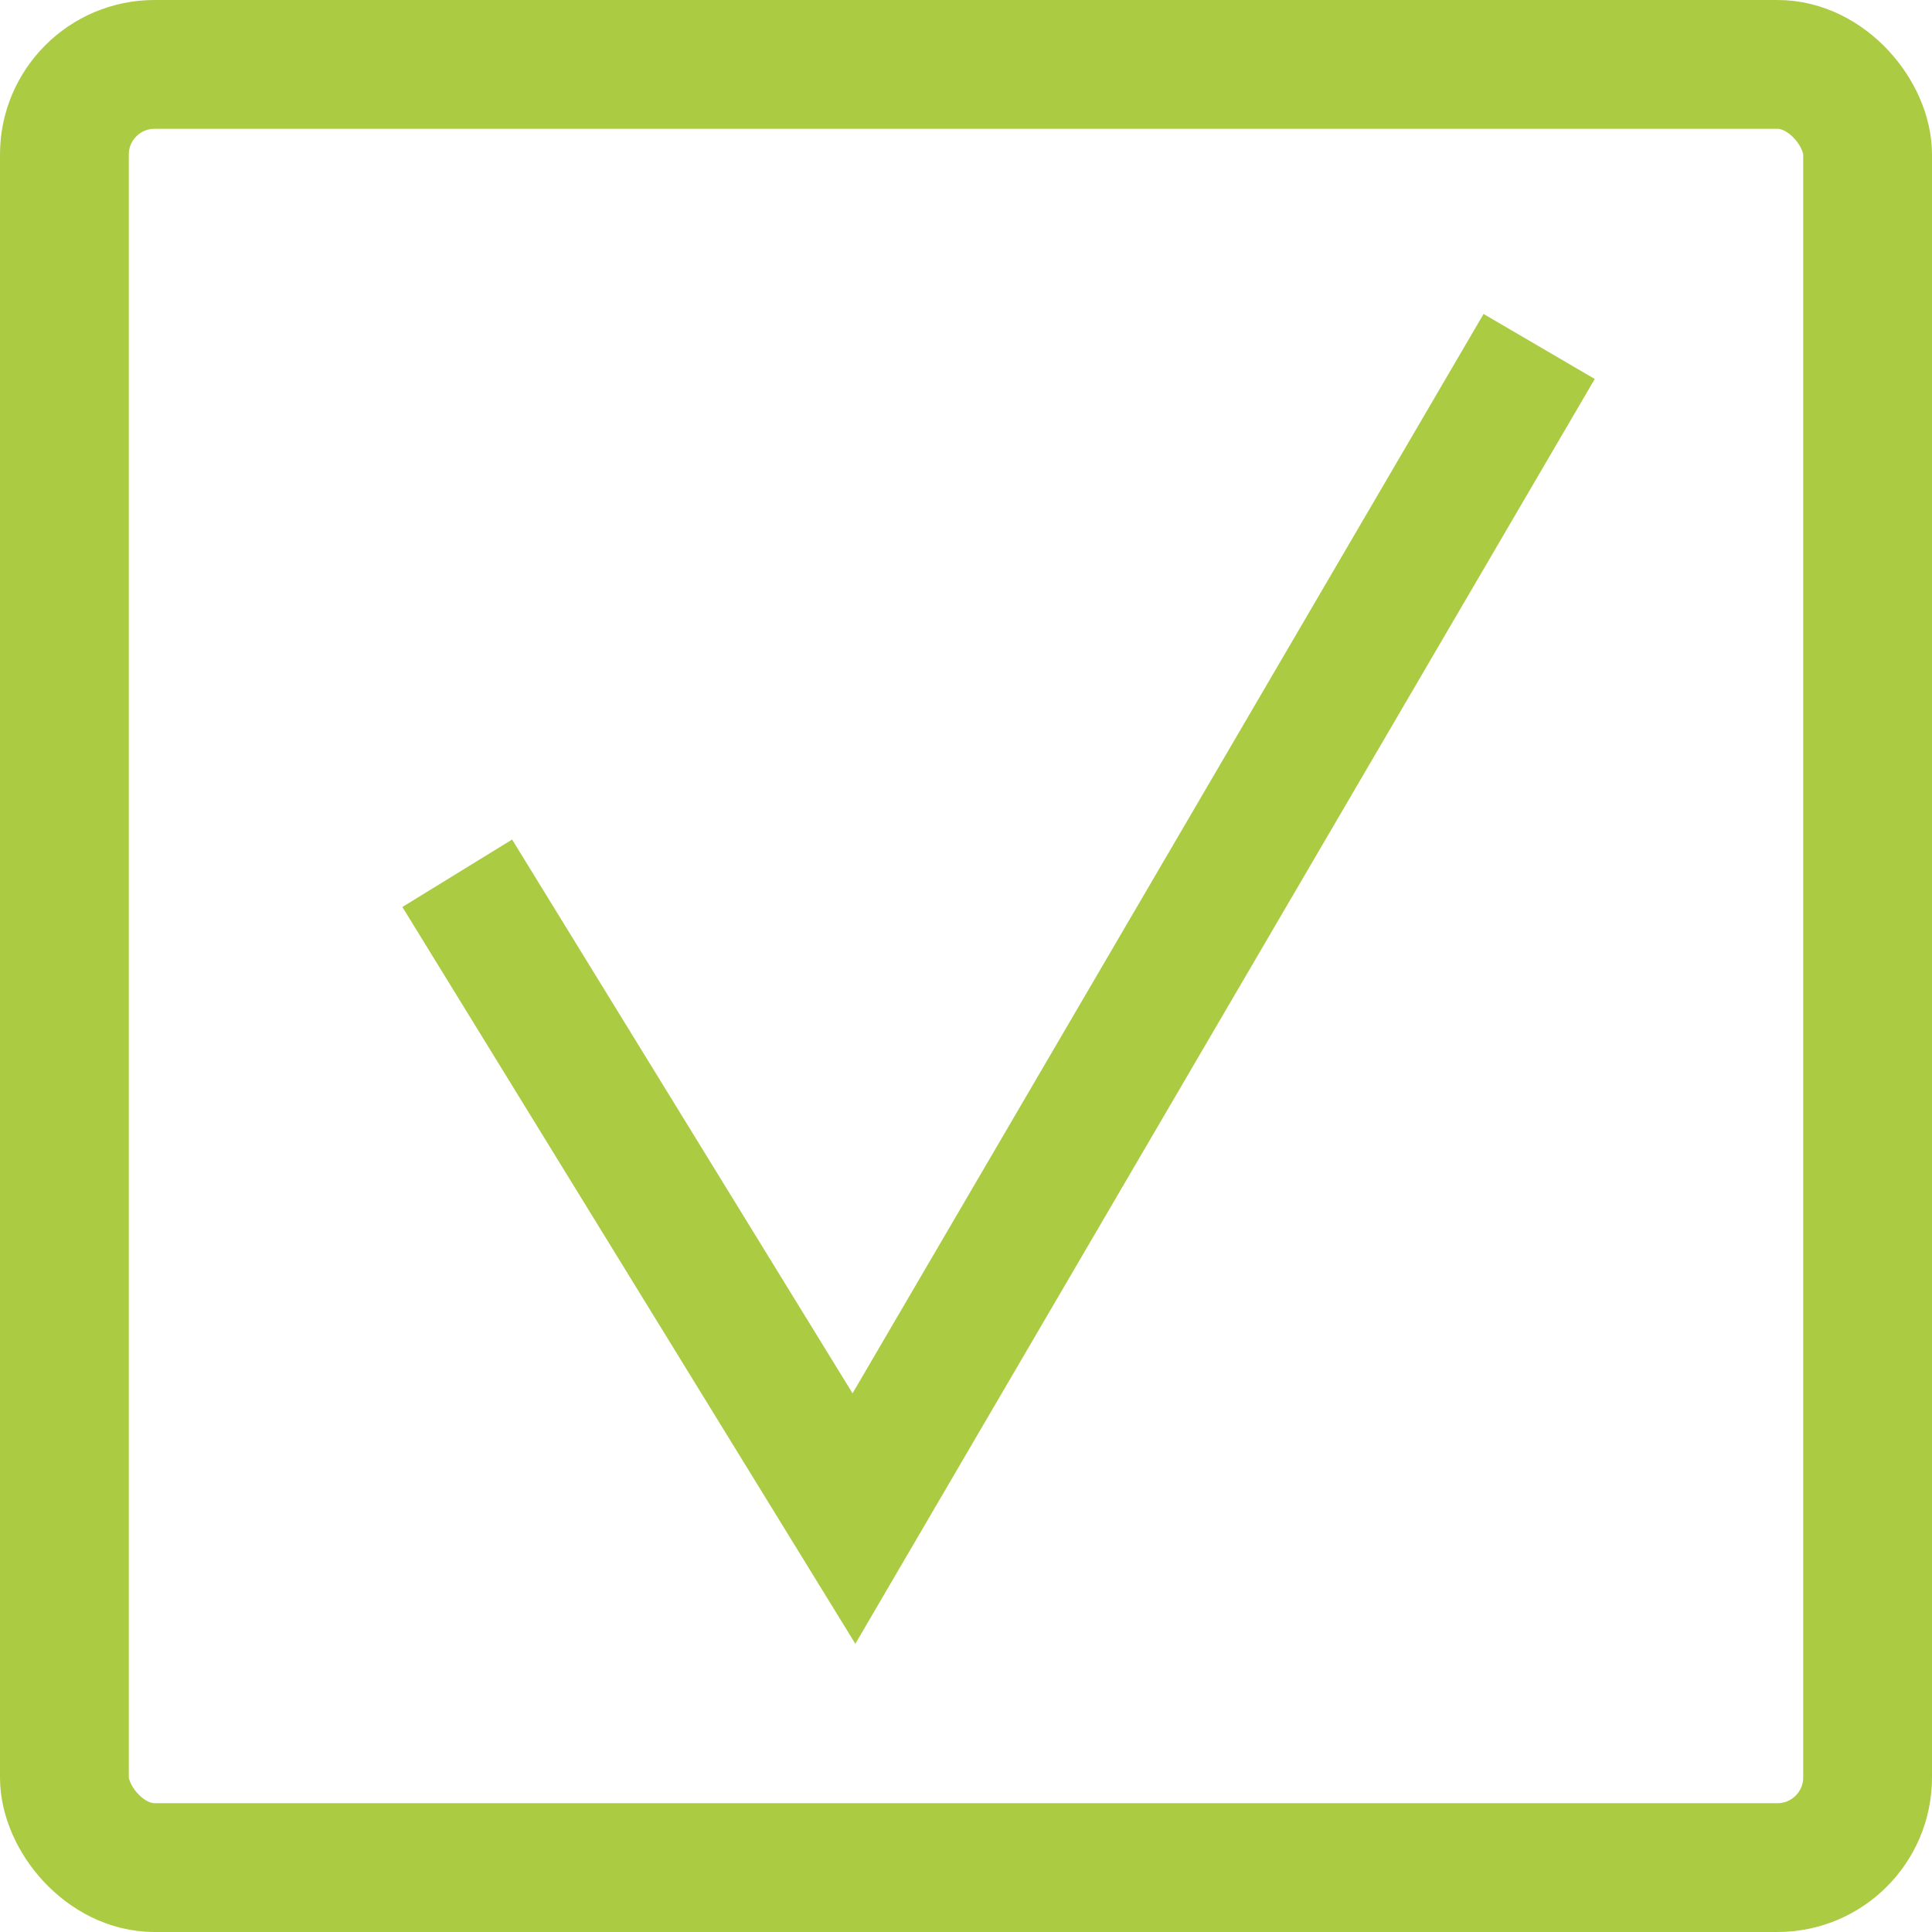 <svg xmlns="http://www.w3.org/2000/svg" viewBox="0 0 15 15"><defs><style>.border{fill:none;stroke: #abcb42;stroke-miterlimit:10;}</style></defs><polyline class="border" points="3.55 6.78 6.63 11.79 11.95 2.69"/><rect class="border" x="0.5" y="0.5" width="14" height="14" rx="0.7" ry="0.7"/></svg>
